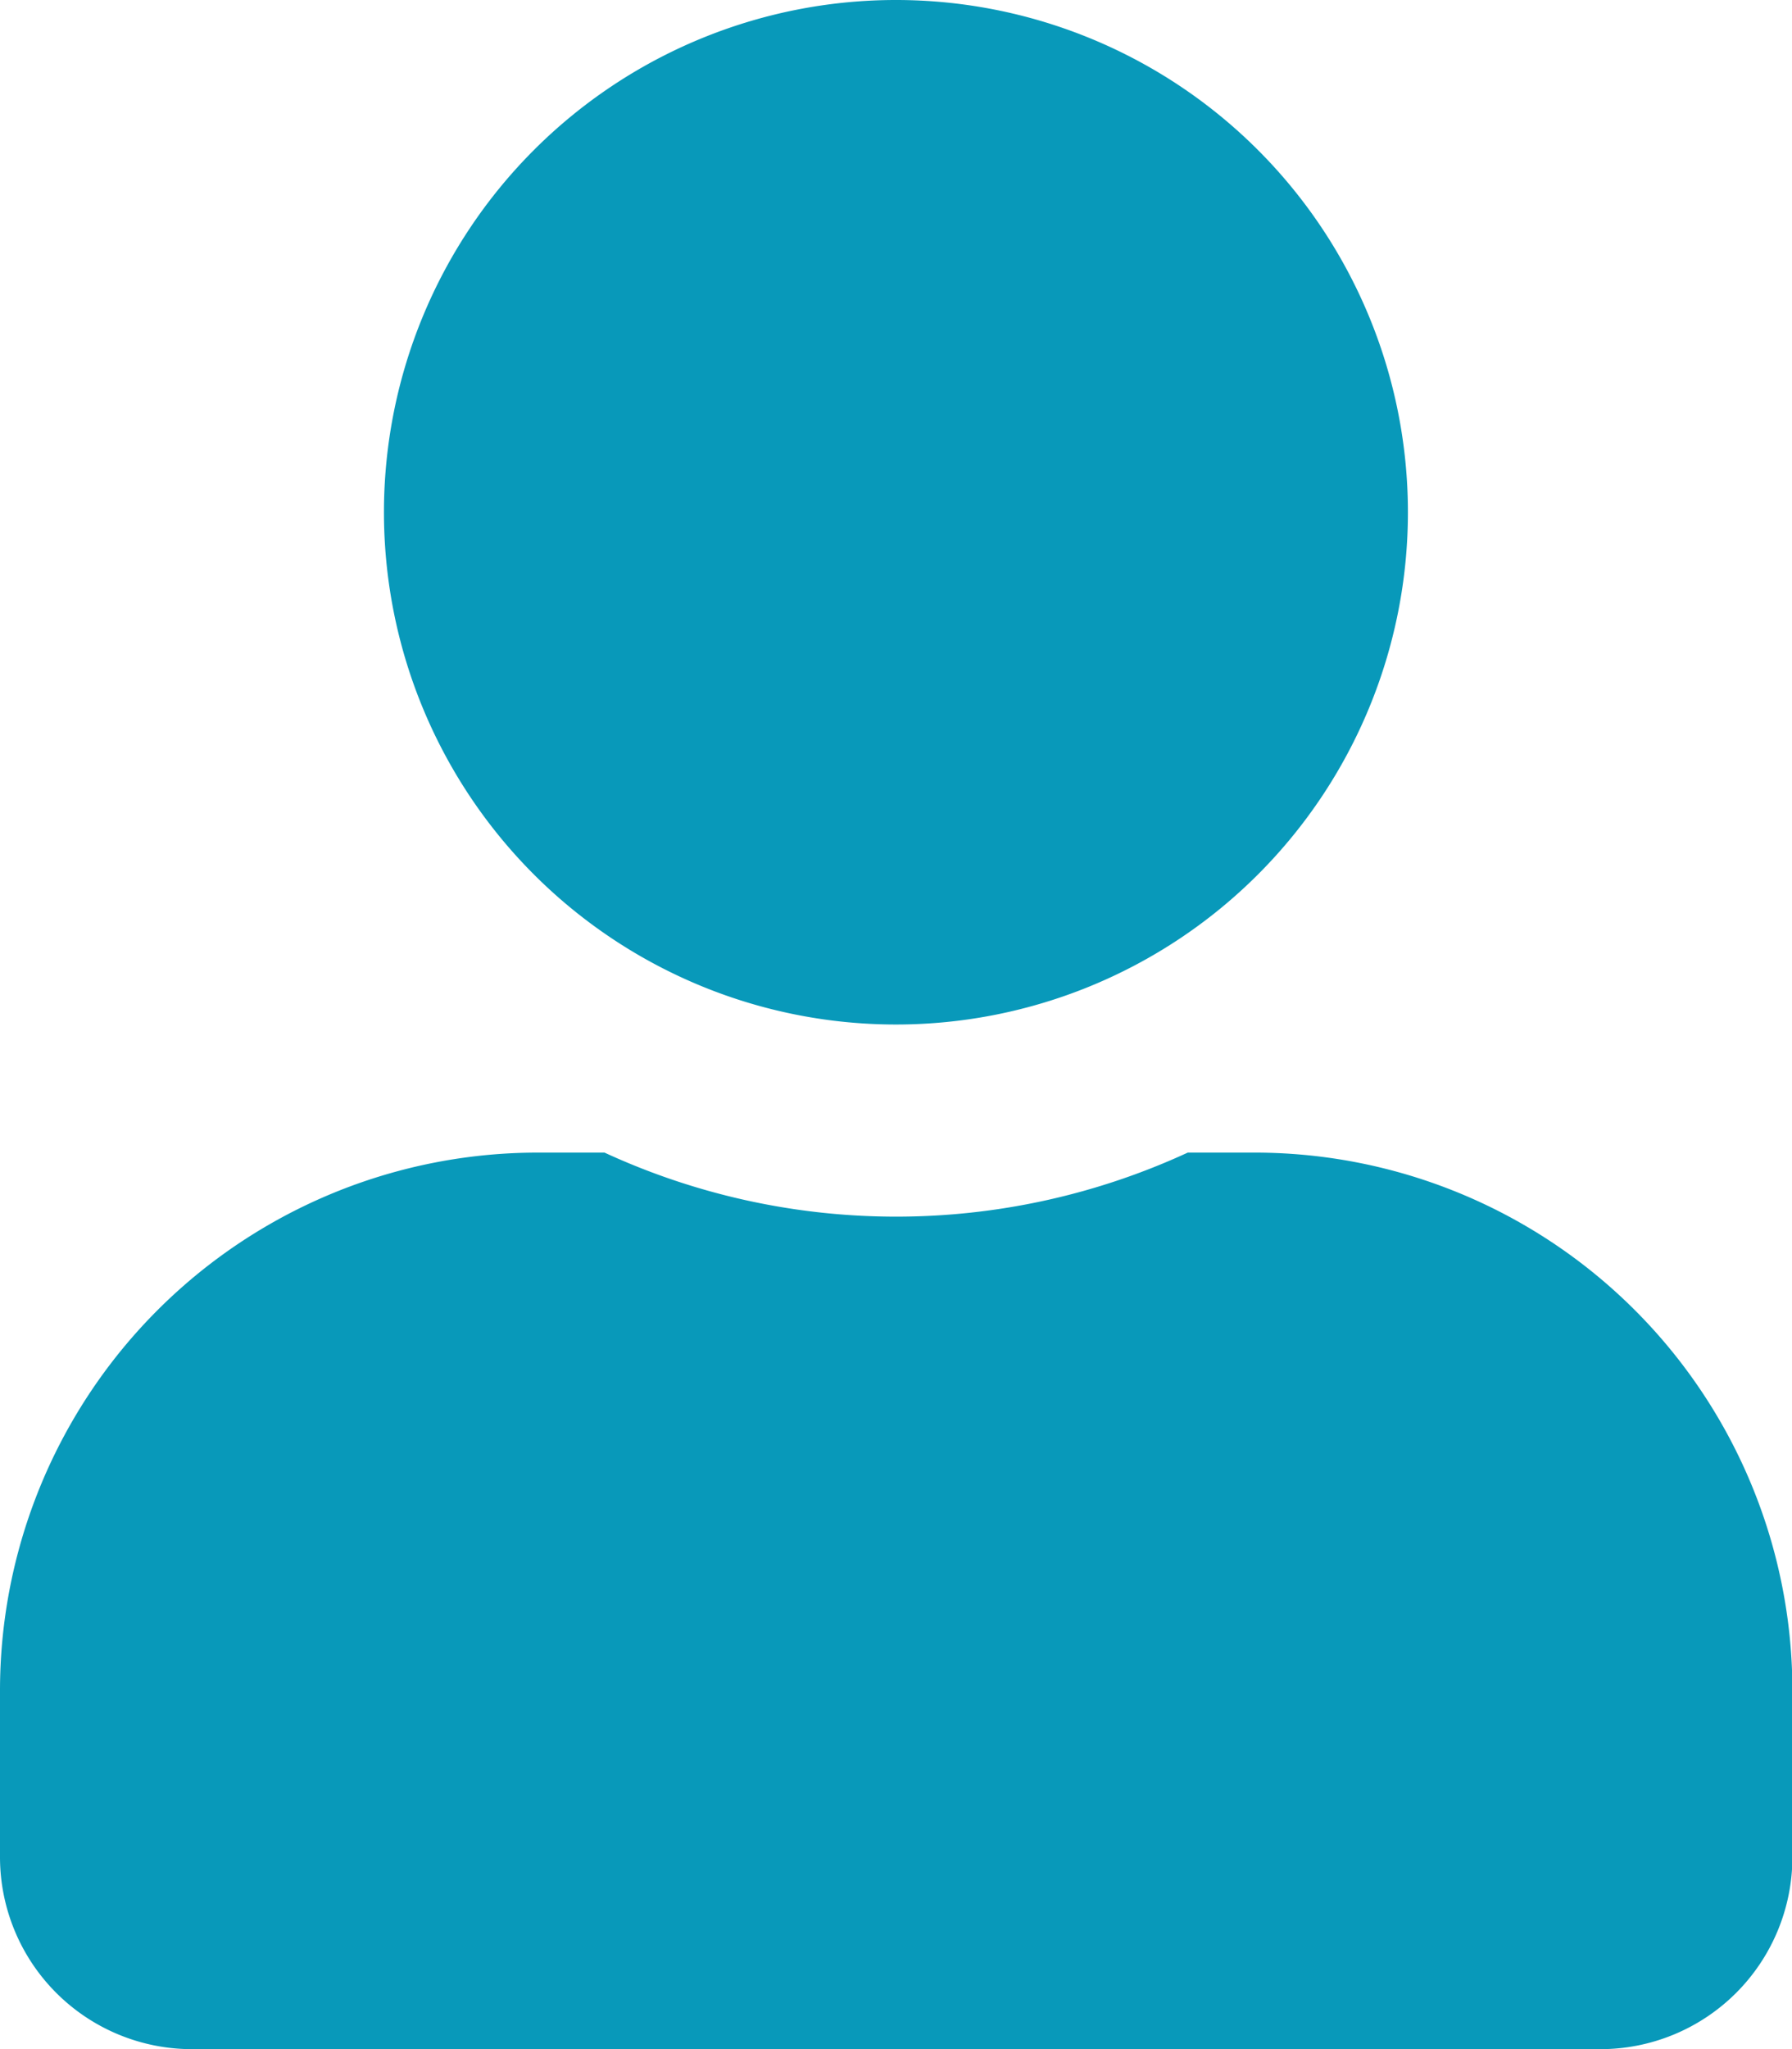 <svg xmlns="http://www.w3.org/2000/svg" width="13.437" height="15.357" viewBox="0 0 13.437 15.357">
  <path id="icon-user" d="M6.719,7.678A3.839,3.839,0,1,0,2.879,3.839,3.839,3.839,0,0,0,6.719,7.678Zm2.687.96h-.5a5.221,5.221,0,0,1-4.373,0h-.5A4.032,4.032,0,0,0,0,12.669v1.248a1.44,1.44,0,0,0,1.44,1.44H12a1.44,1.44,0,0,0,1.44-1.44V12.669A4.032,4.032,0,0,0,9.406,8.638Z" fill="#0899ba"/>
</svg>
